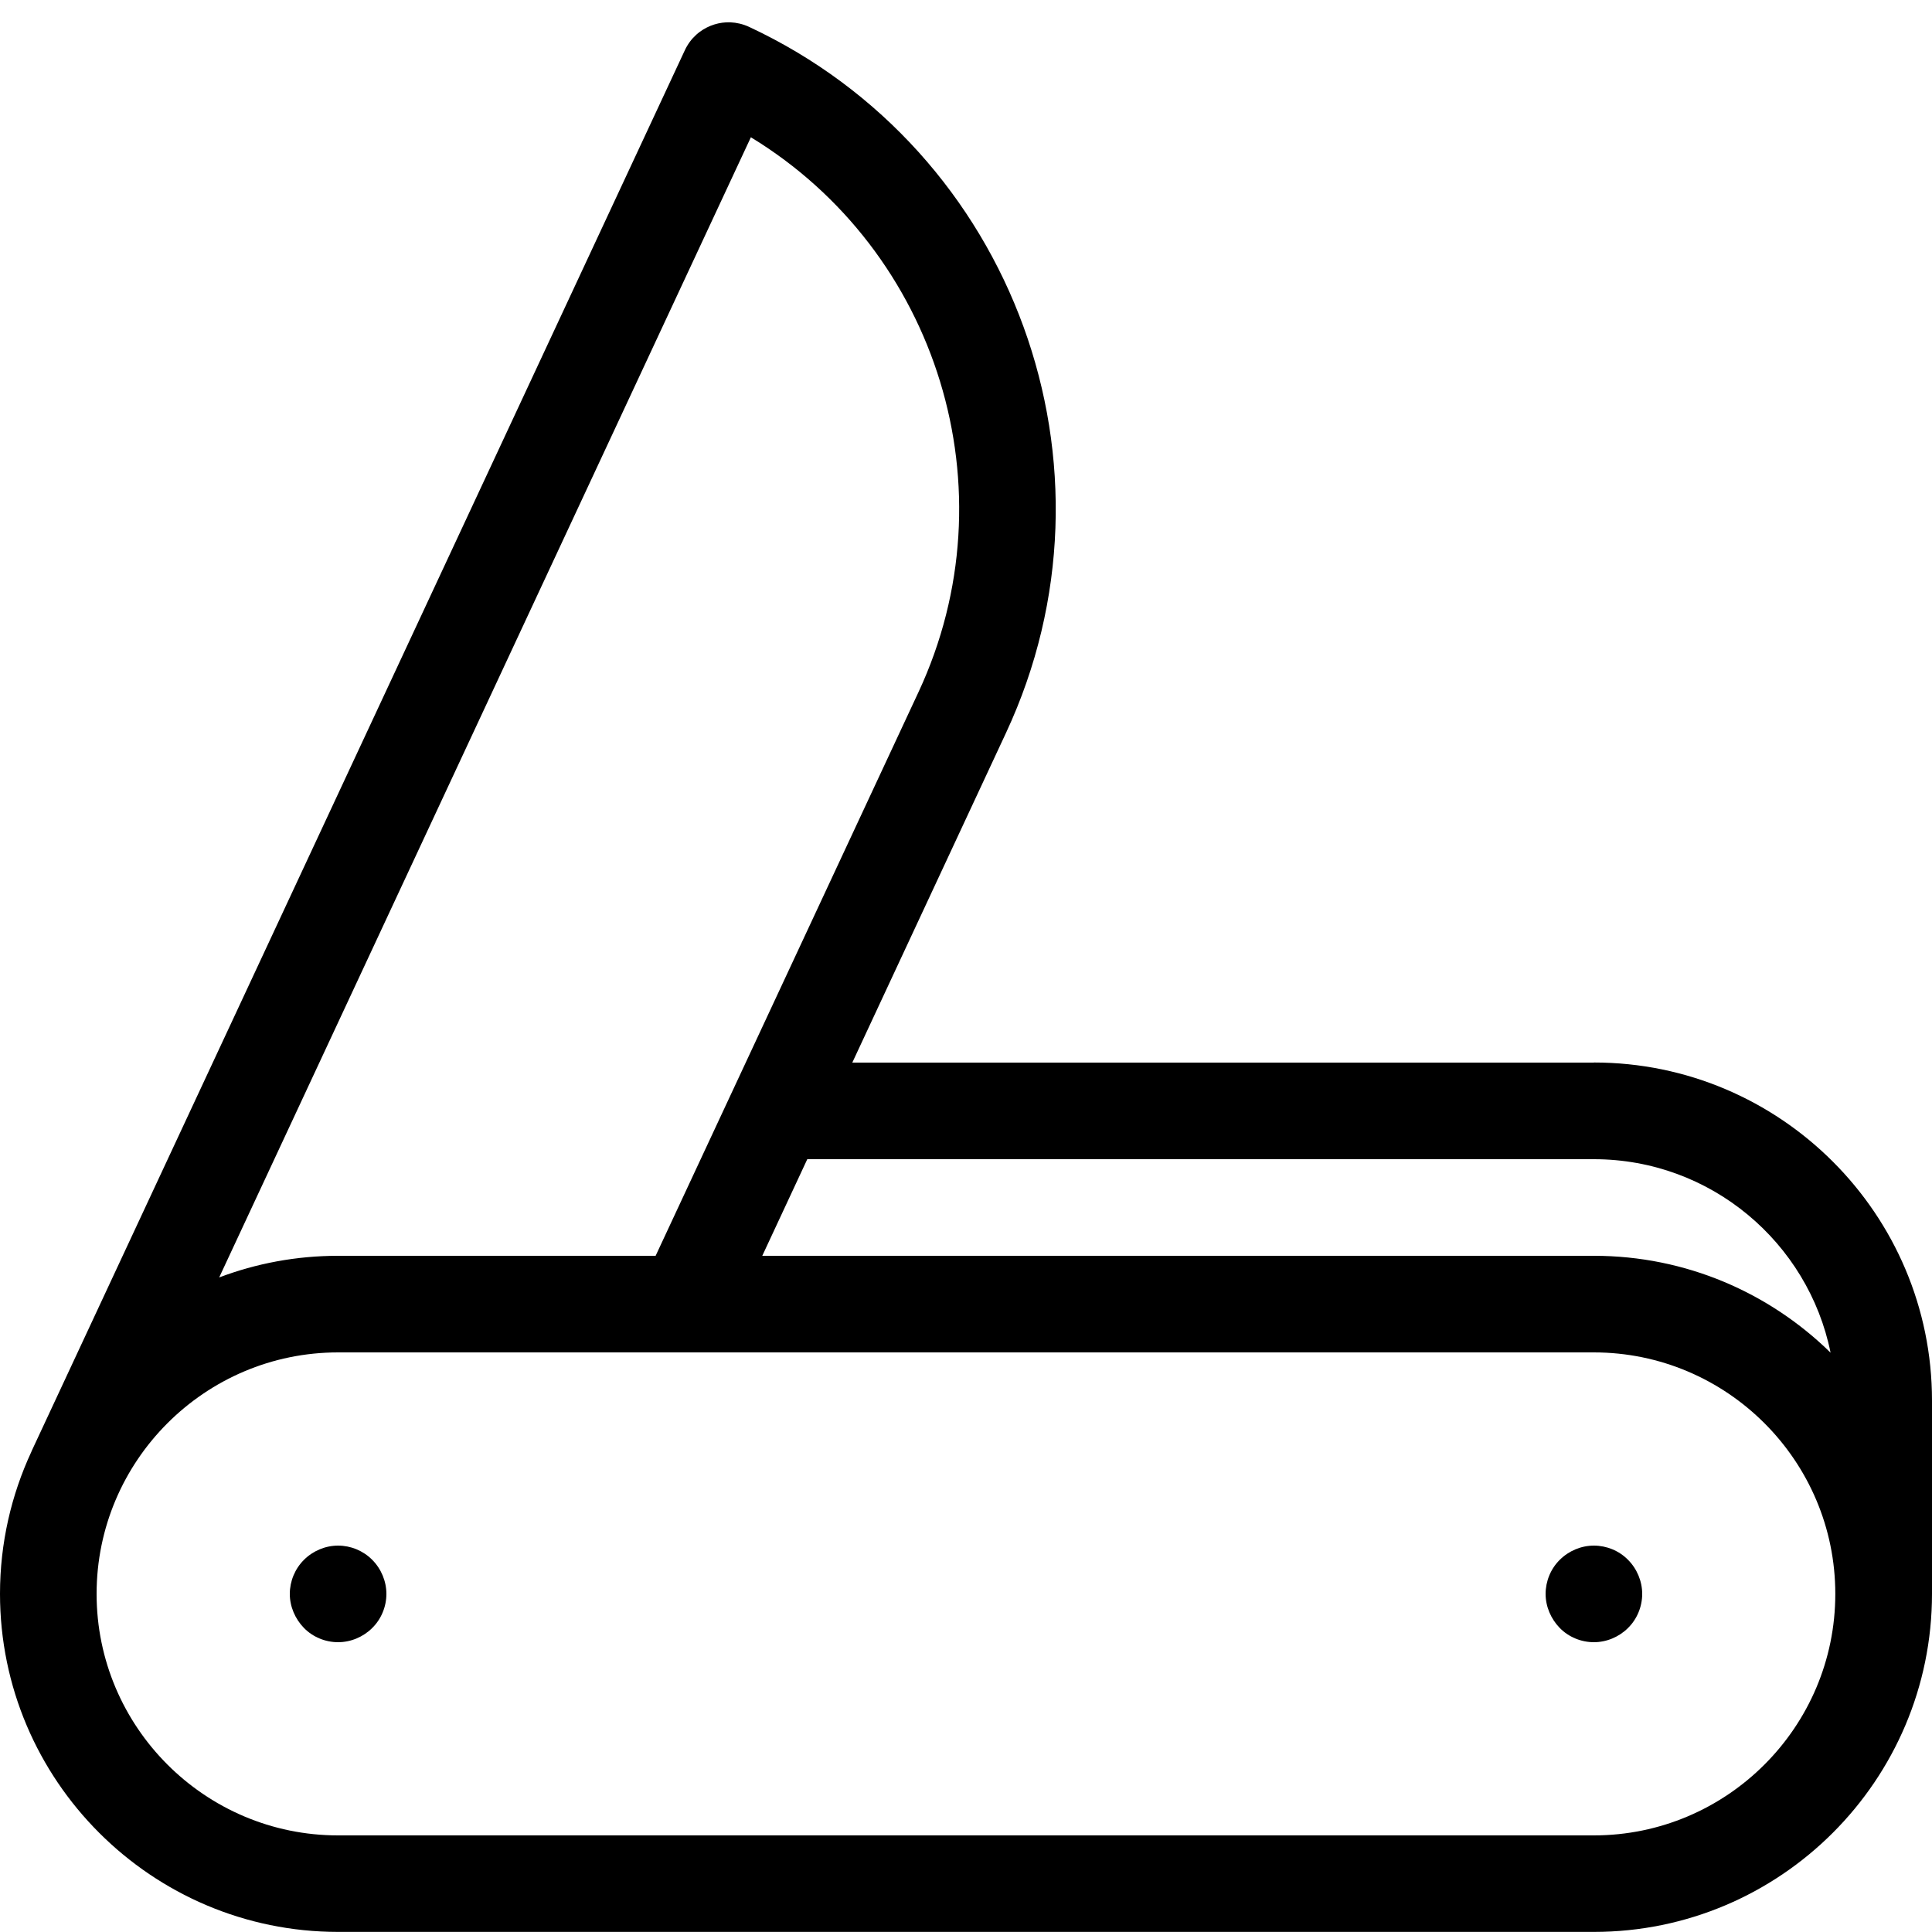 <svg height="20" viewBox="0 0 20 20" width="20" xmlns="http://www.w3.org/2000/svg"><path d="m3.5 17c-.132 0-.261-.053-.353-.147s-.147-.222-.147-.353.053-.26.147-.353c.093-.093.222-.147.353-.147s.26.053.353.147c.093.093.147.222.147.353s-.053.261-.147.353c-.093.093-.222.147-.353.147z"/><path d="m16.5 17c-.132 0-.261-.053-.353-.147s-.147-.222-.147-.353.053-.261.147-.353c.093-.093.222-.147.353-.147s.261.053.353.147c.093.093.147.222.147.353s-.053.261-.147.353c-.093.093-.222.147-.353.147z"/><path d="m16.5 11h-7.677l1.591-3.413c1.282-2.749.088-6.027-2.66-7.309-.063-.029-.128-.044-.193-.047-.114-.004-.225.031-.316.098-.026.019-.05.041-.072.065s-.042.051-.059.08c-.009.014-.017.03-.024.045l-6.762 14.501c-.001.003-.002.005-.003.008-.208.448-.325.946-.325 1.471 0 1.93 1.57 3.5 3.5 3.5h13c1.93 0 3.5-1.57 3.5-3.5v-2c0-1.93-1.57-3.5-3.5-3.5zm0 1c1.209 0 2.219.862 2.45 2.003-.632-.62-1.497-1.003-2.45-1.003h-8.609l.466-1zm-6.992-4.835-2.721 5.835h-3.287c-.433 0-.848.079-1.231.224l5.504-11.803c1.931 1.176 2.712 3.648 1.735 5.744zm6.992 11.835h-13c-1.378 0-2.5-1.122-2.5-2.5s1.122-2.5 2.5-2.5h3.603.002s.002 0 .003 0h9.391c1.378 0 2.5 1.122 2.5 2.5s-1.122 2.5-2.5 2.5z"/></svg>